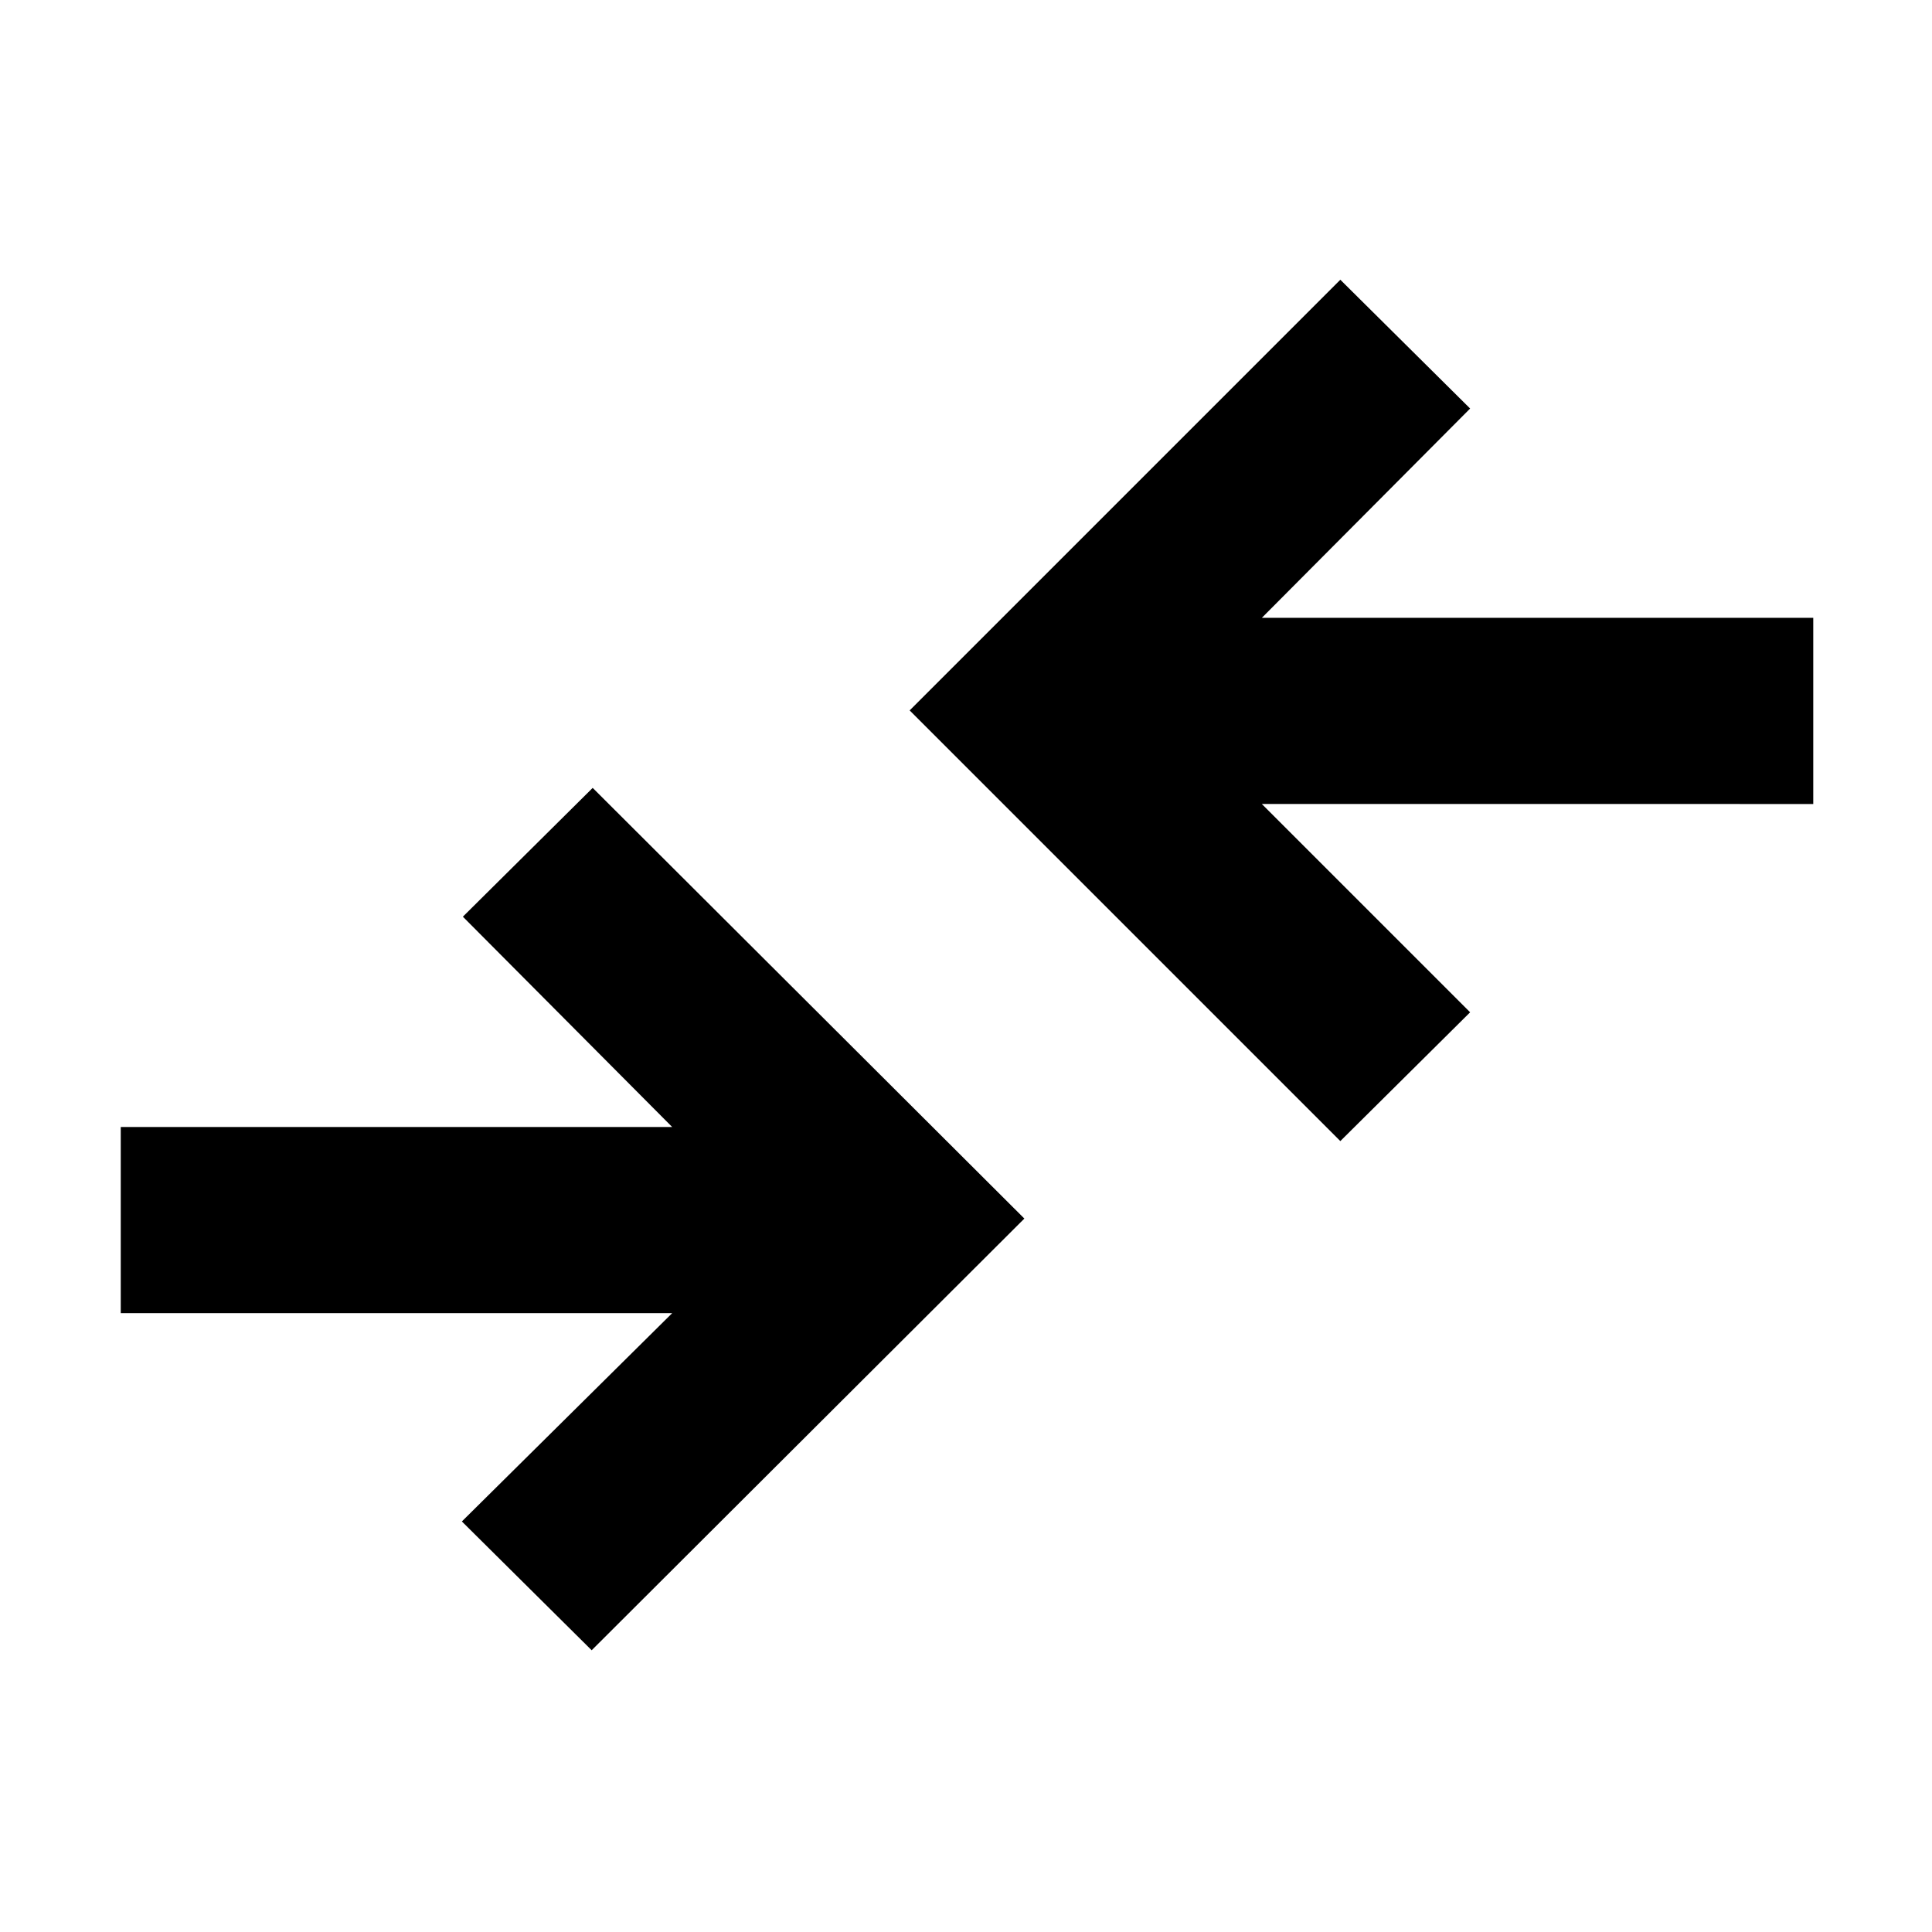 <svg xmlns="http://www.w3.org/2000/svg" height="48" viewBox="0 -960 960 960" width="48"><path d="m294-140-64.5-64L334-307.5H60V-400h274L230-504.5l64.5-64 214.5 214L294-140Zm372-253L452-607l214-214 64.5 64L627-653h274v92.5H627L730.5-457 666-393Z"/></svg>
